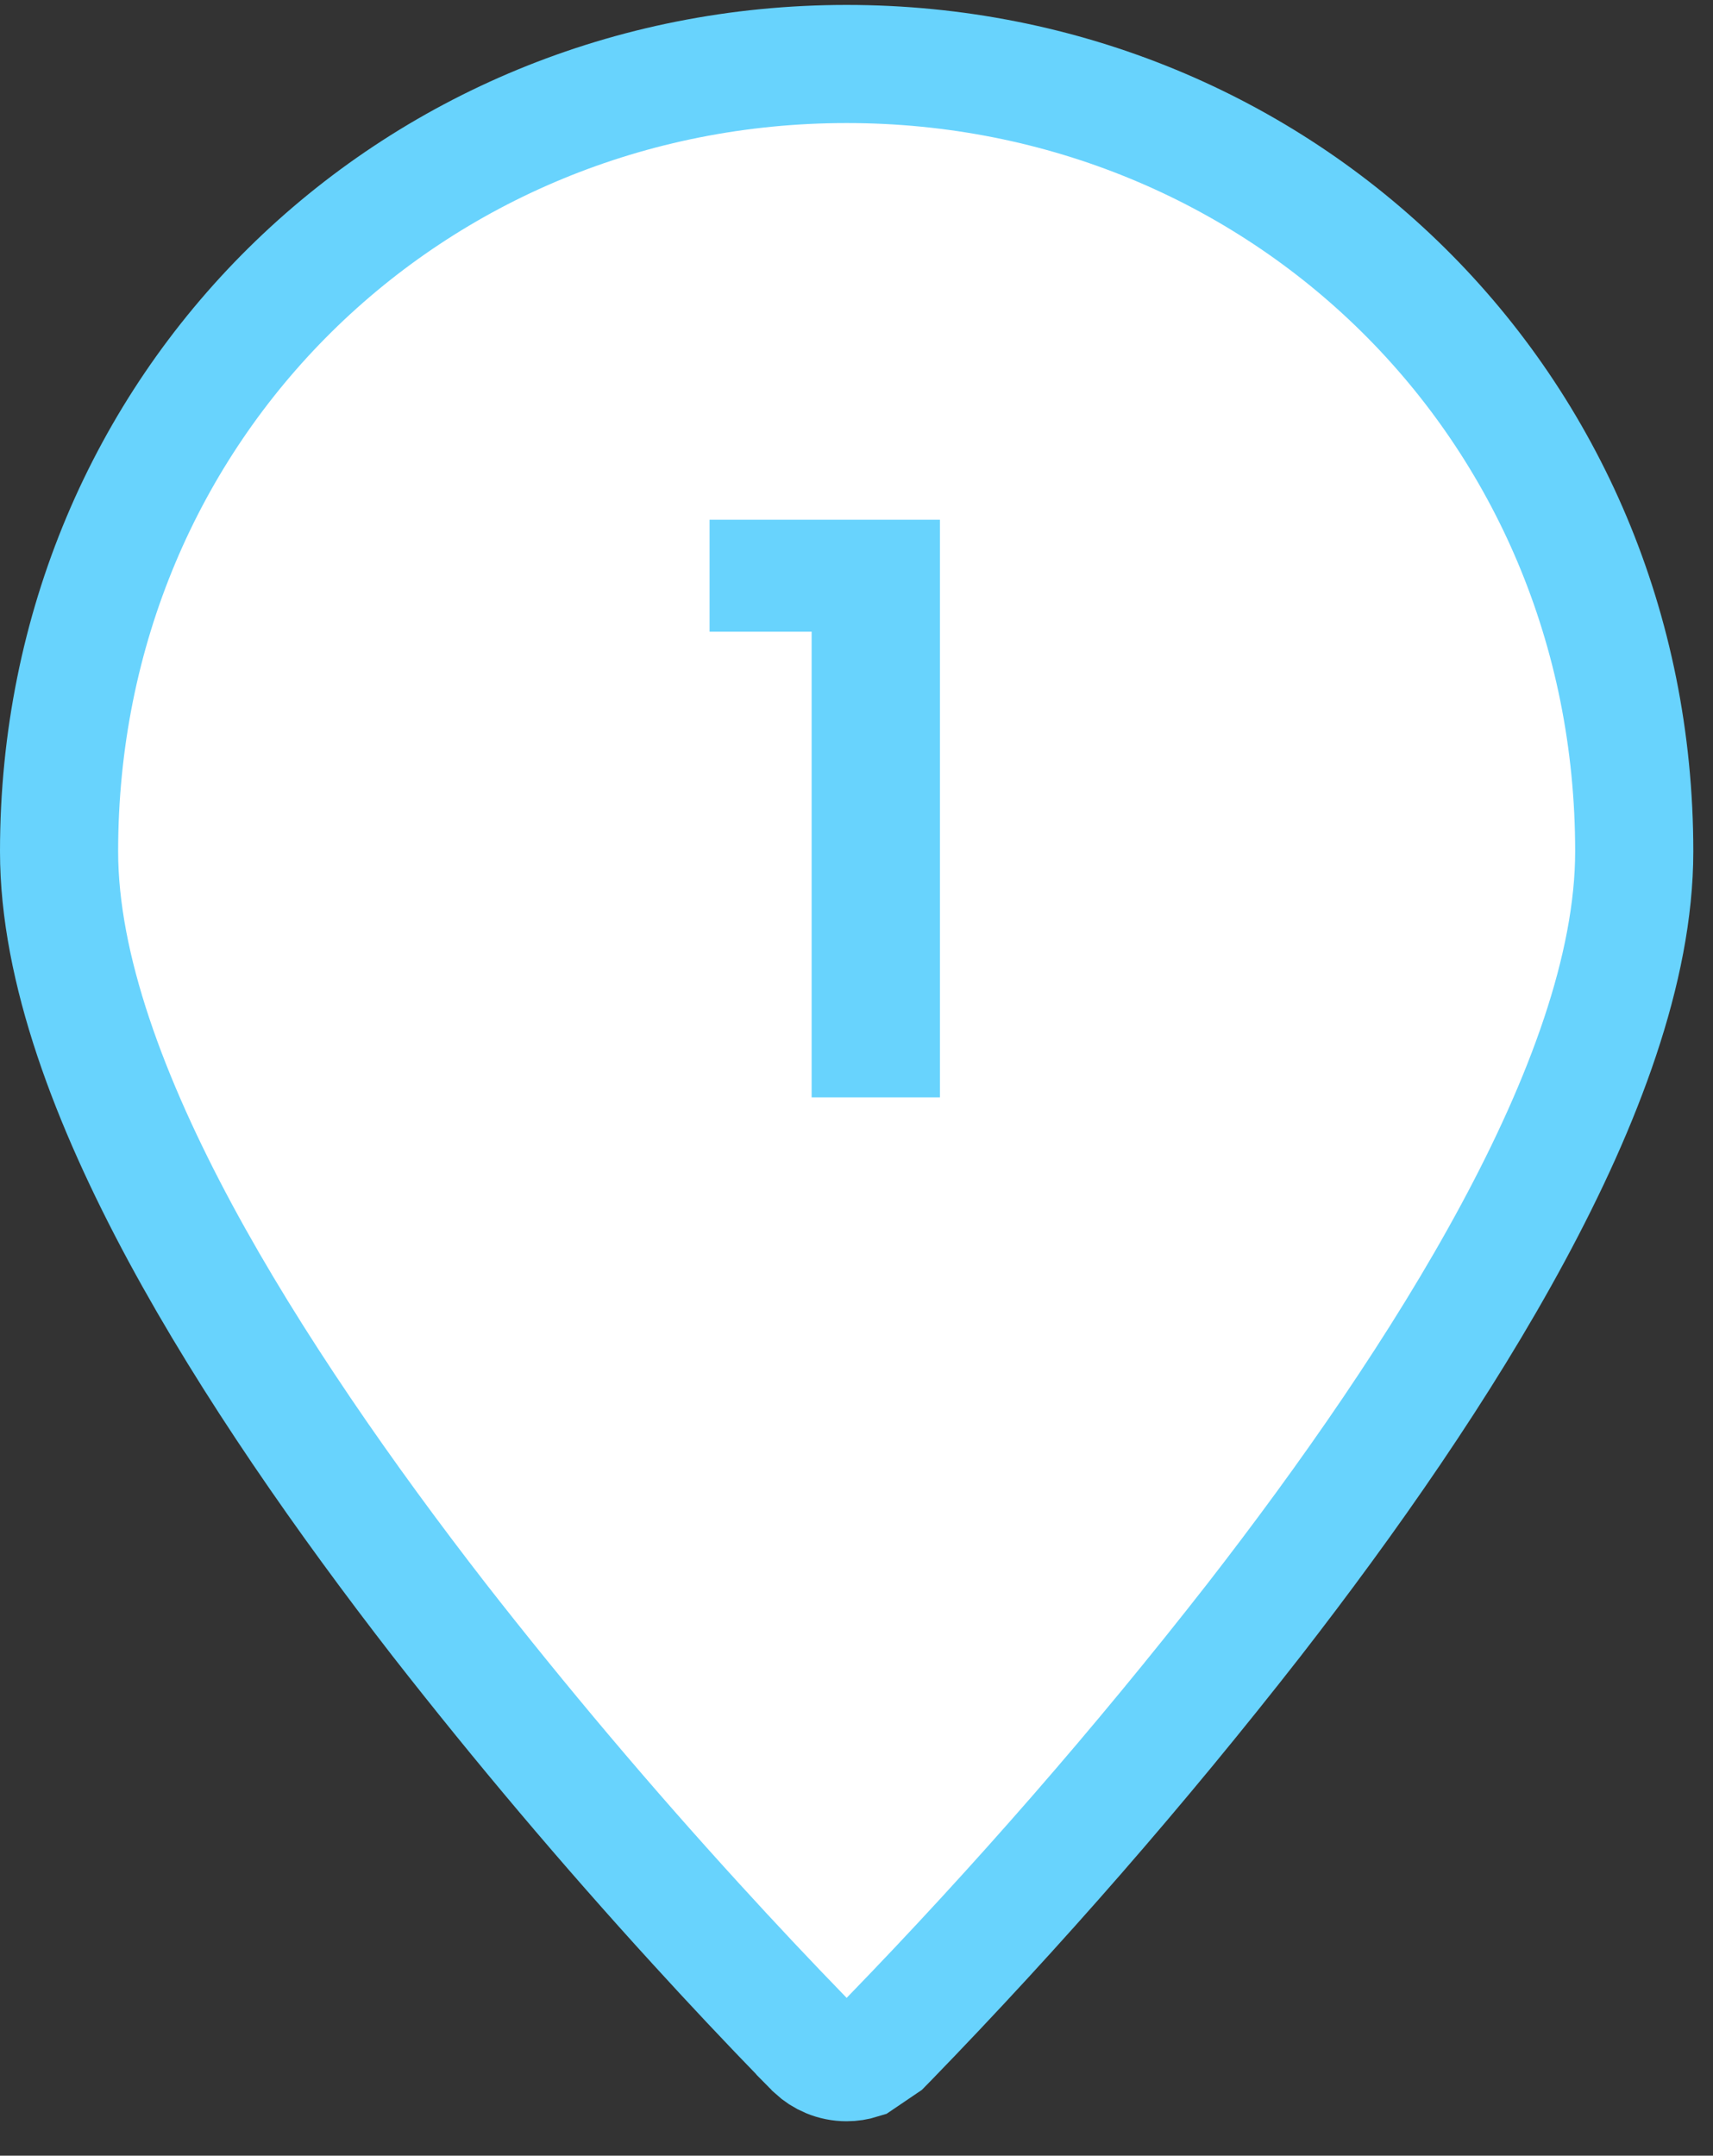 <svg width="58" height="73" viewBox="0 0 58 73" fill="none" xmlns="http://www.w3.org/2000/svg">
<rect x="0" y="0" width="58" height="73" fill="#333333" stroke="none"/>
<path d="M28.058 69.713C27.883 69.641 27.724 69.538 27.586 69.41L27.573 69.395L27.519 69.34L27.469 69.291L27.458 69.279L27.256 69.075C27.255 69.073 27.254 69.072 27.252 69.07C26.005 67.786 24.779 66.481 23.573 65.158L23.572 65.157C20.541 61.836 17.639 58.4 14.872 54.856C11.712 50.781 8.517 46.22 6.107 41.755C3.722 37.326 2 32.798 2 28.833C2 13.694 13.954 2.167 28.667 2.167C43.379 2.167 55.333 13.694 55.333 28.833C55.333 32.798 53.611 37.327 51.226 41.752L51.226 41.752C48.816 46.224 45.625 50.781 42.461 54.856C38.592 59.812 34.459 64.557 30.081 69.07C30.079 69.072 30.078 69.074 30.076 69.075L29.925 69.229L29.14 69.761C28.987 69.809 28.826 69.834 28.665 69.834C28.456 69.834 28.25 69.793 28.058 69.713ZM28.667 41.583C32.048 41.583 35.291 40.24 37.682 37.849C40.073 35.458 41.417 32.215 41.417 28.833C41.417 25.452 40.073 22.209 37.682 19.818C35.291 17.427 32.048 16.083 28.667 16.083C25.285 16.083 22.042 17.427 19.651 19.818C17.26 22.209 15.917 25.452 15.917 28.833C15.917 32.215 17.26 35.458 19.651 37.849C22.042 40.24 25.285 41.583 28.667 41.583Z" fill="white" stroke="#68D3FD" stroke-width="4"/>
<circle cx="29.498" cy="29.498" r="17.498" fill="white"/>
<path d="M31.825 37.16H27.481V21.392H24.025V17.6H31.825V37.16Z" fill="#68D3FD"/>
</svg>
